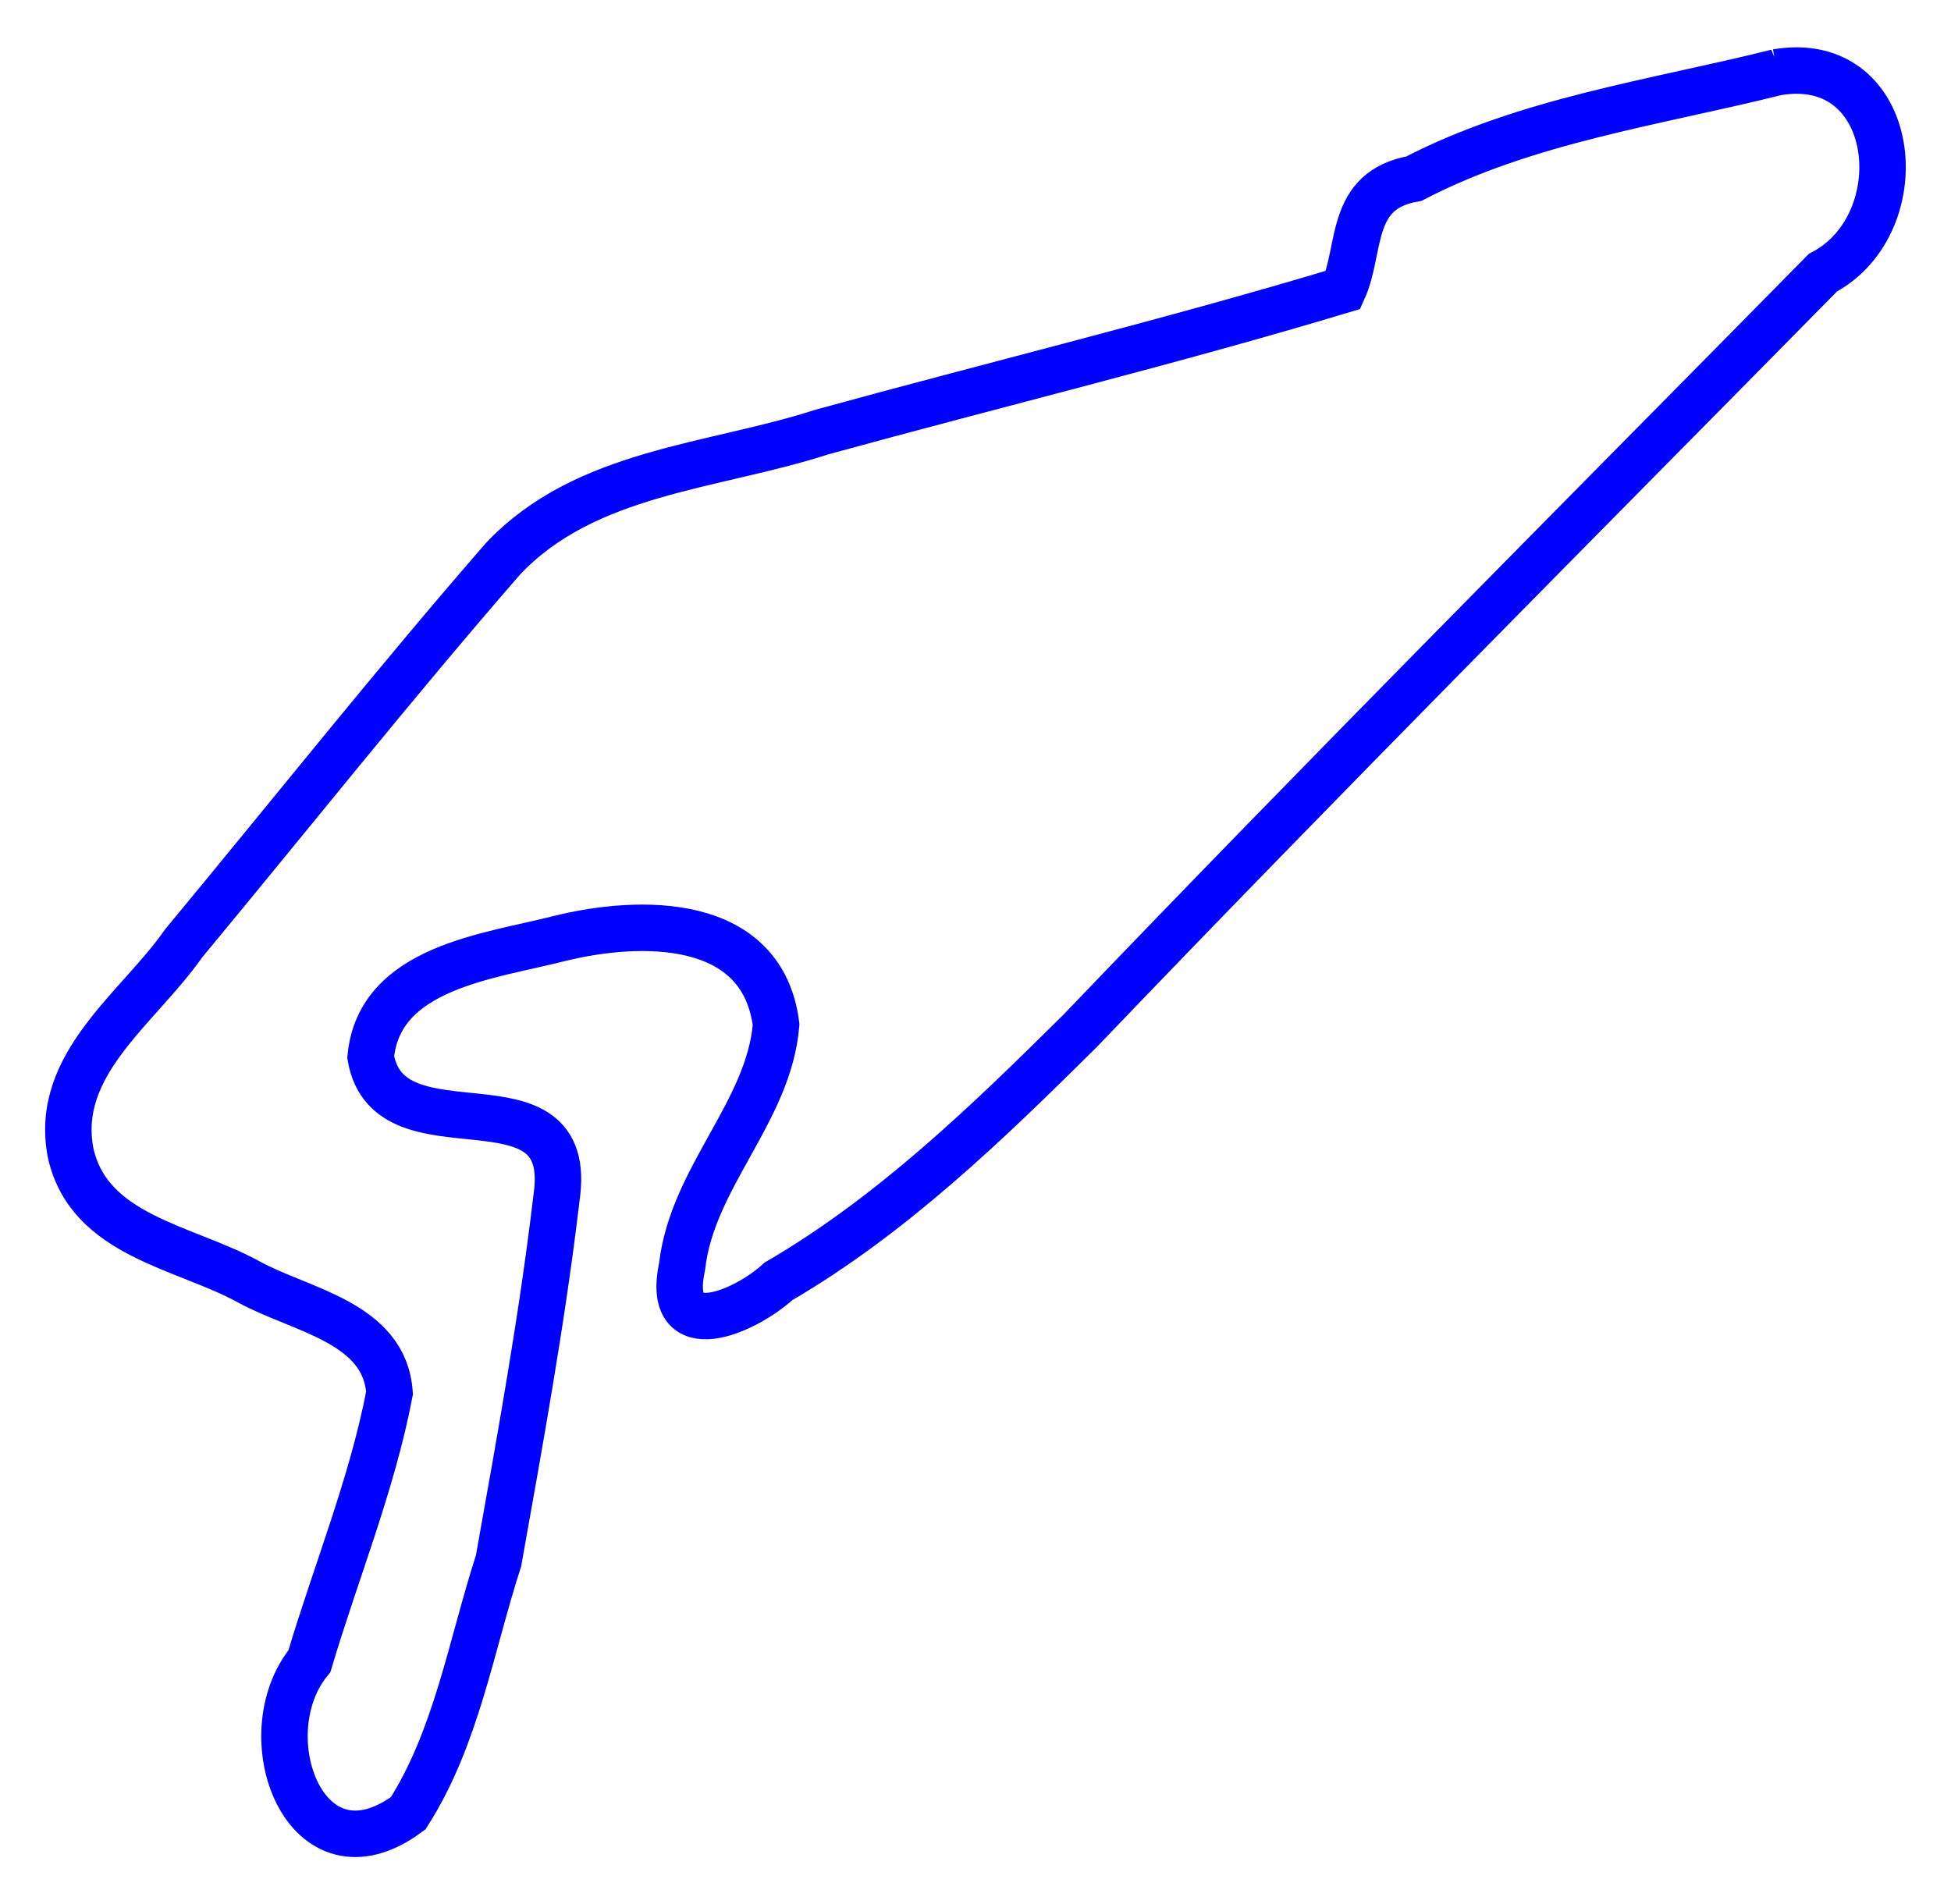 <svg width="2.1in" height="2.05in" version="1.1" viewBox="0 0 630 615" xmlns="http://www.w3.org/2000/svg"><path id="Selection" d="m573.78 23.34c39.395-6.683 45.125 48.757 14.84 64.735-80.17 81.409-160.84 162.28-239.84 244.84-30.053 29.766-60.634 59.43-97.433 80.904-10.423 9.625-36.765 21.537-31.087-4.895 3.32-28.768 28.009-49.83 30.35-78.009-4.374-34.977-43.795-34.305-70.004-27.821-22.574 5.78-58.178 9.224-60.909 38.291 5.915 34.388 66.402 2.013 60.011 45.396-4.643 39.279-11.792 78.355-18.726 117.28-8.873 27.41-13.568 57.071-29.16 81.491-33.068 24.592-51.558-25.018-31.906-49.101 8.587-28.861 20.21-57.051 25.869-86.579-1.496-22.902-28.734-26.698-45.441-35.887-20.75-11.427-51.653-14.775-57.561-41.779-5.477-28.62 21.914-46.604 36.524-67.573 34.325-41.379 67.785-83.545 103.04-124.1 26.724-28.412 67.879-29.62 103.02-41.003 56.075-15.415 112.71-29.182 168.35-45.915 5.948-13.035 1.653-32.283 22.816-35.905 36.411-18.916 77.833-24.529 117.25-34.373z" fill="none" stroke="#00f" stroke-width="15"/></svg>

